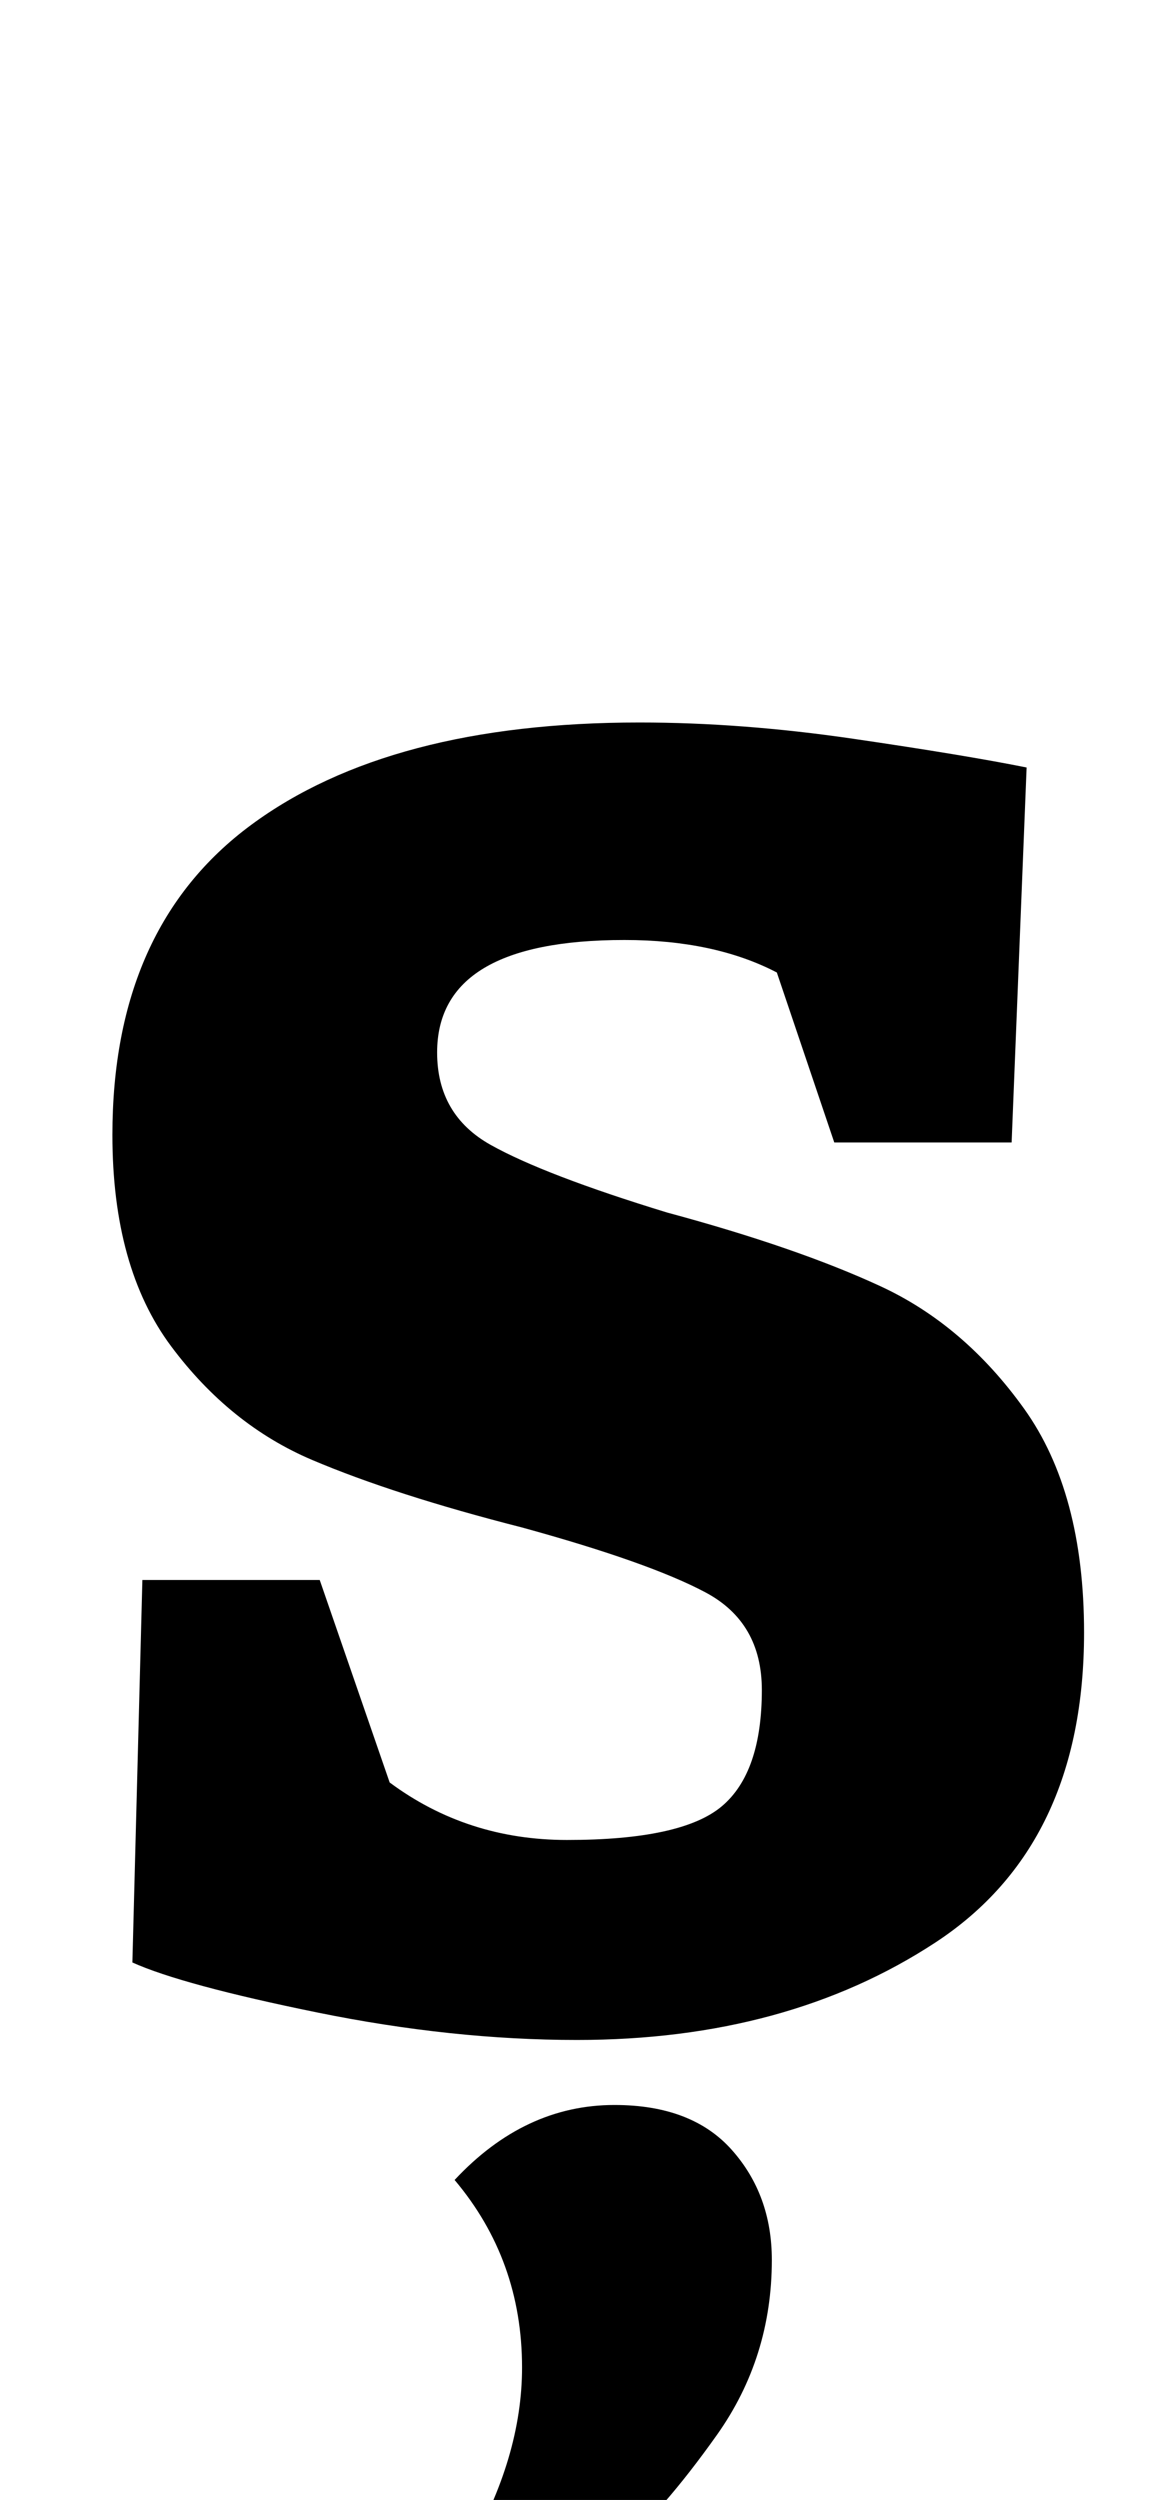 <?xml version="1.0" standalone="no"?>
<!DOCTYPE svg PUBLIC "-//W3C//DTD SVG 1.1//EN" "http://www.w3.org/Graphics/SVG/1.1/DTD/svg11.dtd" >
<svg xmlns="http://www.w3.org/2000/svg" xmlns:xlink="http://www.w3.org/1999/xlink" version="1.1" viewBox="-10 0 464 1000">
  <g transform="matrix(1 0 0 -1 0 800)">
   <path fill="currentColor"
d="M35 0zM117 -5q-54 11 -74 20l4 153h71l28 -81q31 -23 71 -23q46 0 62 13.5t16 46.5q0 27 -22.5 39t-73.5 26q-51 13 -84 27t-56.5 45.5t-23.5 84.5q0 83 55.5 124t155.5 41q41 0 85.5 -6.5t69.5 -11.5l-6 -150h-71l-23 68q-25 13 -61 13q-75 0 -75 -45q0 -25 21.5 -37
t70.5 -27q52 -14 85.5 -29.5t57.5 -49t24 -89.5q0 -85 -59.5 -124t-143.5 -39q-50 0 -104 11zM199 -147q0 43 -27 75q28 30 64 30q31 0 47 -18t16 -44q0 -39 -22 -70t-41 -47h-59q22 38 22 74z" />
  </g>

</svg>
